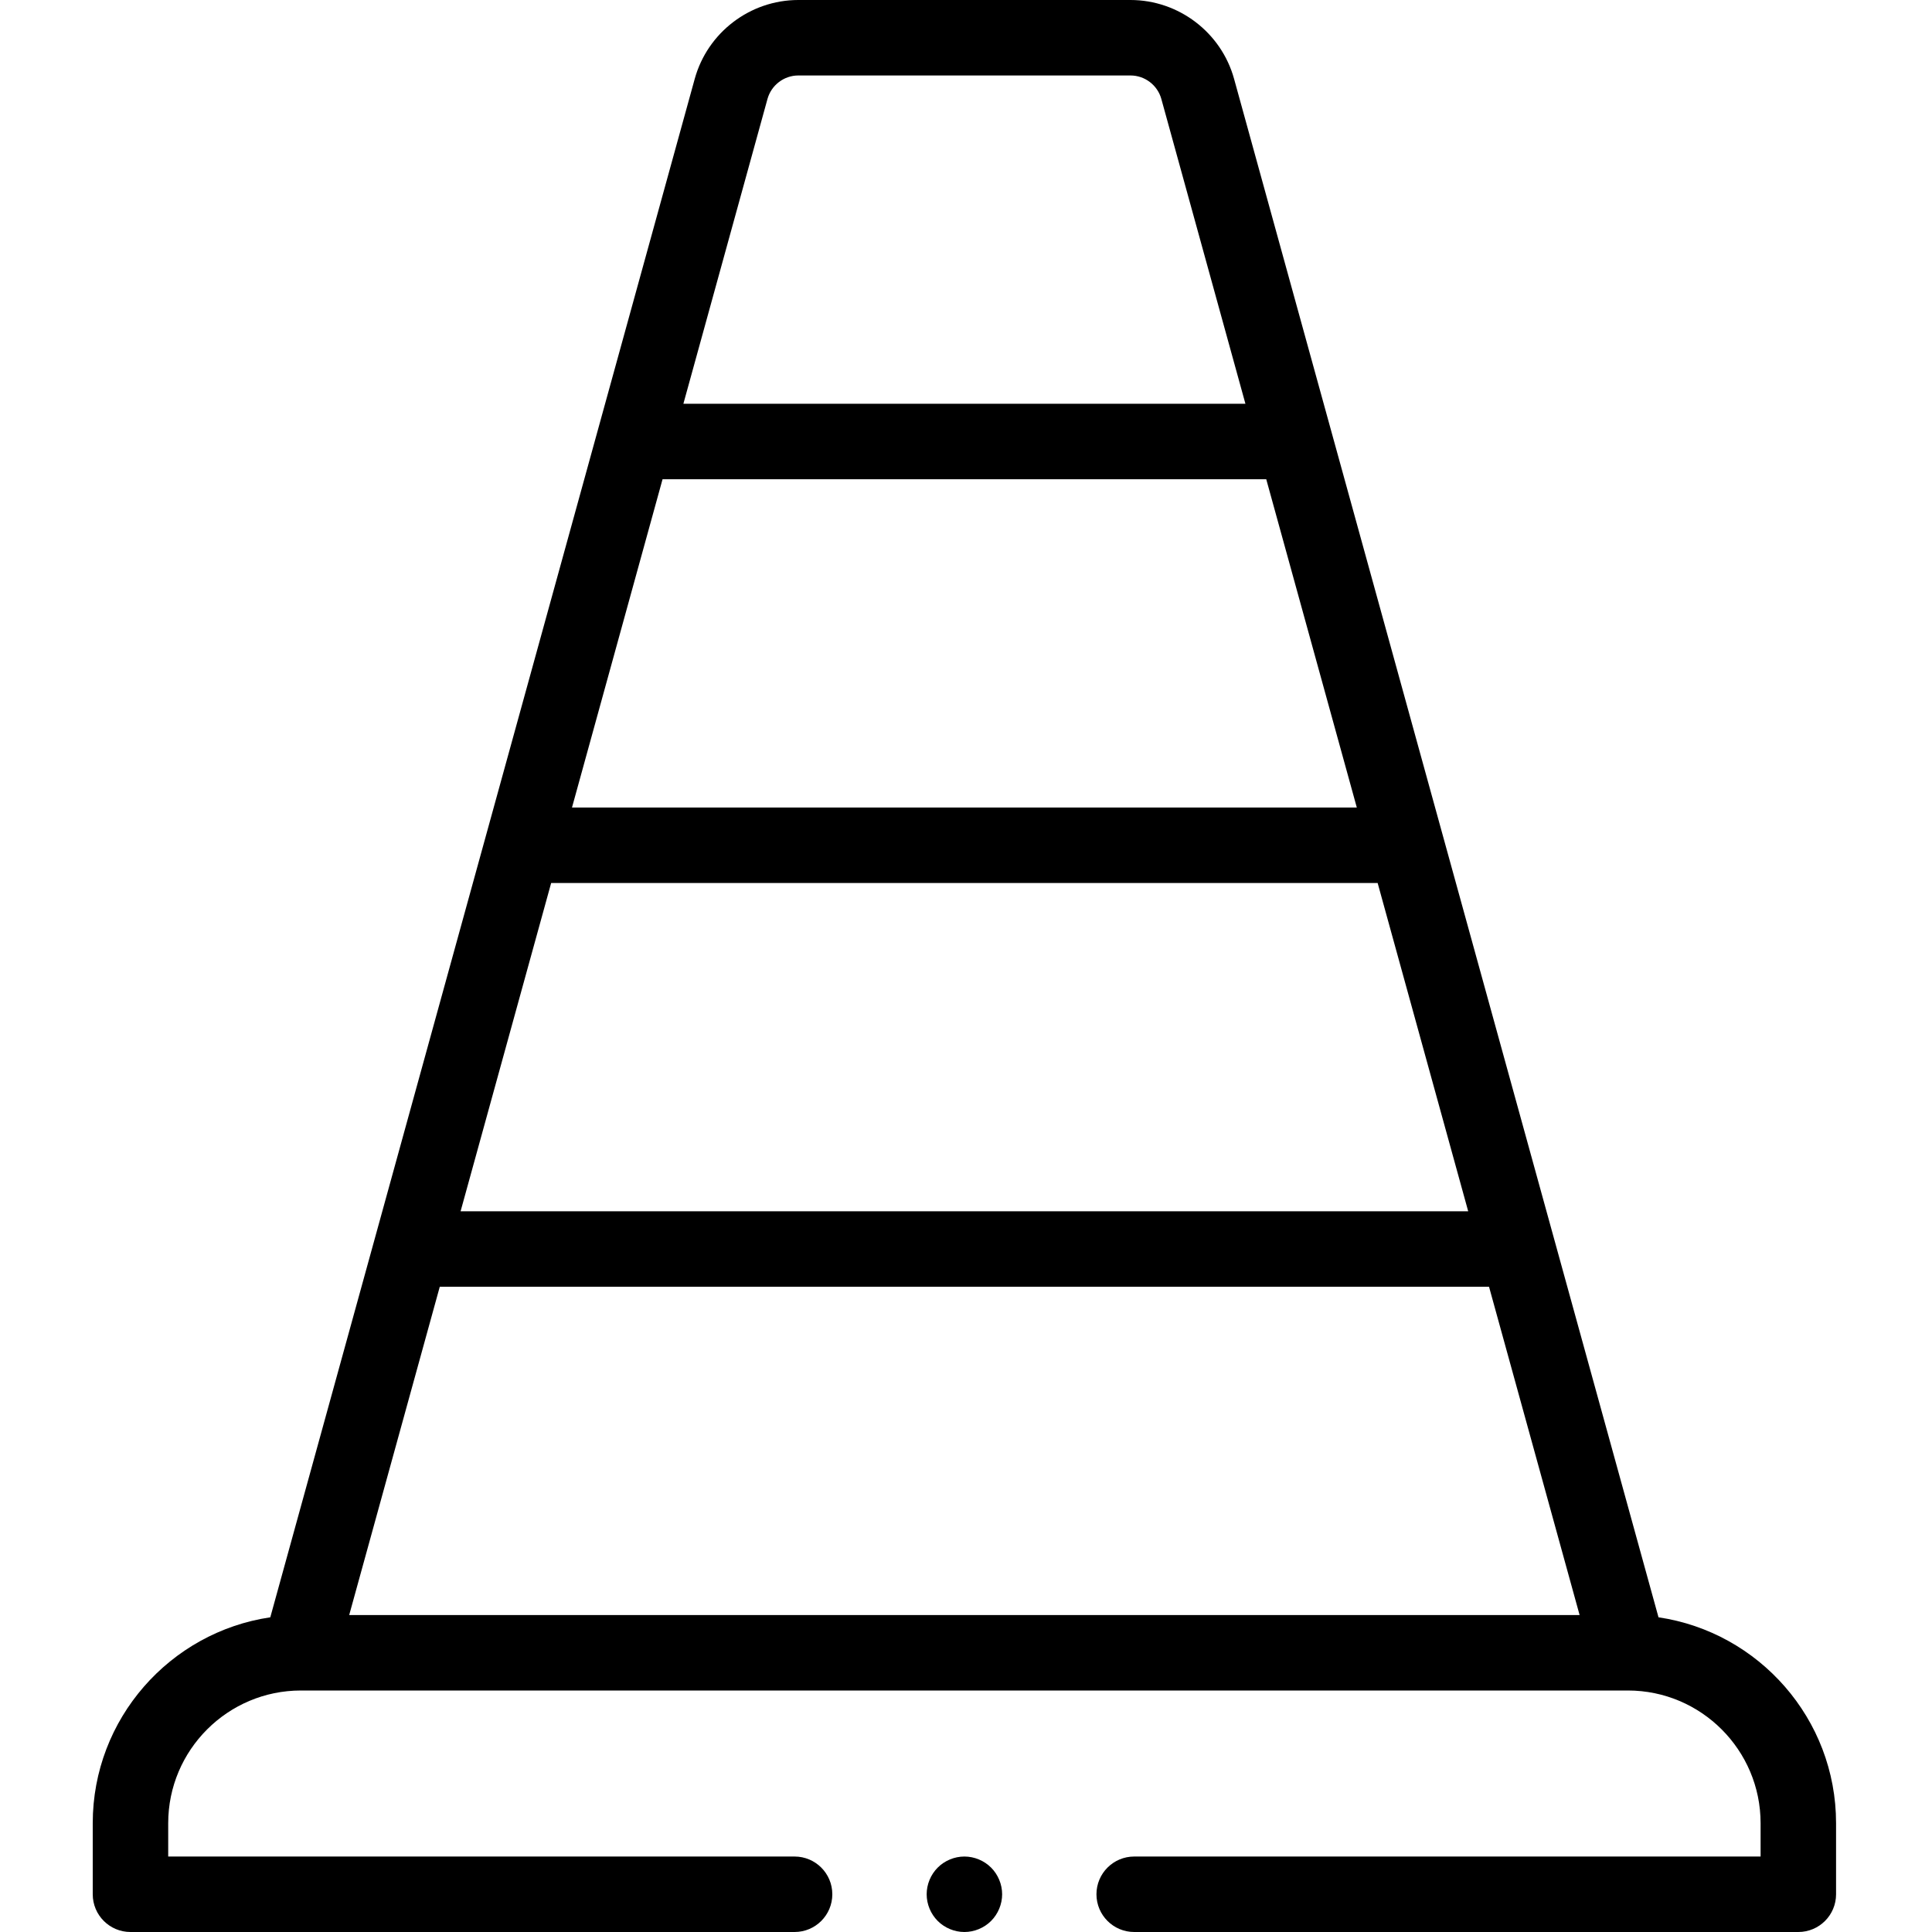 <?xml version="1.0" encoding="UTF-8"?>
<svg width="500px" height="500px" viewBox="0 0 500 500" version="1.1" xmlns="http://www.w3.org/2000/svg" xmlns:xlink="http://www.w3.org/1999/xlink">
    <!-- Generator: Sketch 51.2 (57519) - http://www.bohemiancoding.com/sketch -->
    <title>Slice</title>
    <desc>Created with Sketch.</desc>
    <defs></defs>
    <g id="Page-1" stroke="none" stroke-width="1" fill="none" fill-rule="evenodd">
        <g id="svg_traffic_cone" transform="translate(24, 0)" fill="#000000" fill-rule="nonzero">
            <path d="M405.22,418.556 L295.38,20.416 C292.061,8.396 281.036,0 268.566,0 L182.606,0 C170.135,0 159.111,8.396 155.792,20.42 L45.952,418.556 C19.989,422.401 -2.84217094e-14,444.828 -2.84217094e-14,471.844 L-2.84217094e-14,490.234 C-2.84217094e-14,495.628 4.372,500 9.766,500 L181.637,500 C187.031,500 191.402,495.628 191.402,490.234 C191.402,484.84 187.031,480.469 181.637,480.469 L19.531,480.469 L19.531,471.844 C19.531,452.908 34.935,437.5 53.875,437.5 L397.297,437.5 C416.237,437.5 431.641,452.908 431.641,471.844 L431.641,480.469 L269.527,480.469 C264.137,480.469 259.762,484.84 259.762,490.234 C259.762,495.628 264.137,500 269.527,500 L441.406,500 C446.8,500 451.172,495.628 451.172,490.234 L451.172,471.844 C451.172,444.828 431.183,422.401 405.22,418.556 Z M89.813,333.008 L361.359,333.008 L384.8,417.969 L66.372,417.969 L89.813,333.008 Z M118.641,228.516 L332.531,228.516 L355.968,313.477 L95.2,313.477 L118.641,228.516 Z M147.469,124.023 L303.703,124.023 L327.141,208.984 L124.031,208.984 L147.469,124.023 Z M174.622,25.616 C175.61,22.034 178.894,19.531 182.61,19.531 L268.566,19.531 C272.282,19.531 275.566,22.034 276.554,25.612 L298.313,104.492 L152.859,104.492 L174.622,25.616 Z" id="Shape"></path>
            <path d="M225.586,480.469 C223.019,480.469 220.497,481.514 218.681,483.33 C216.866,485.146 215.82,487.667 215.82,490.234 C215.82,492.802 216.866,495.323 218.681,497.139 C220.497,498.955 223.019,500 225.586,500 C228.153,500 230.675,498.955 232.491,497.139 C234.306,495.323 235.352,492.802 235.352,490.234 C235.352,487.667 234.306,485.146 232.491,483.33 C230.675,481.514 228.153,480.469 225.586,480.469 Z" id="Shape"></path>
        </g>
    </g>
</svg>